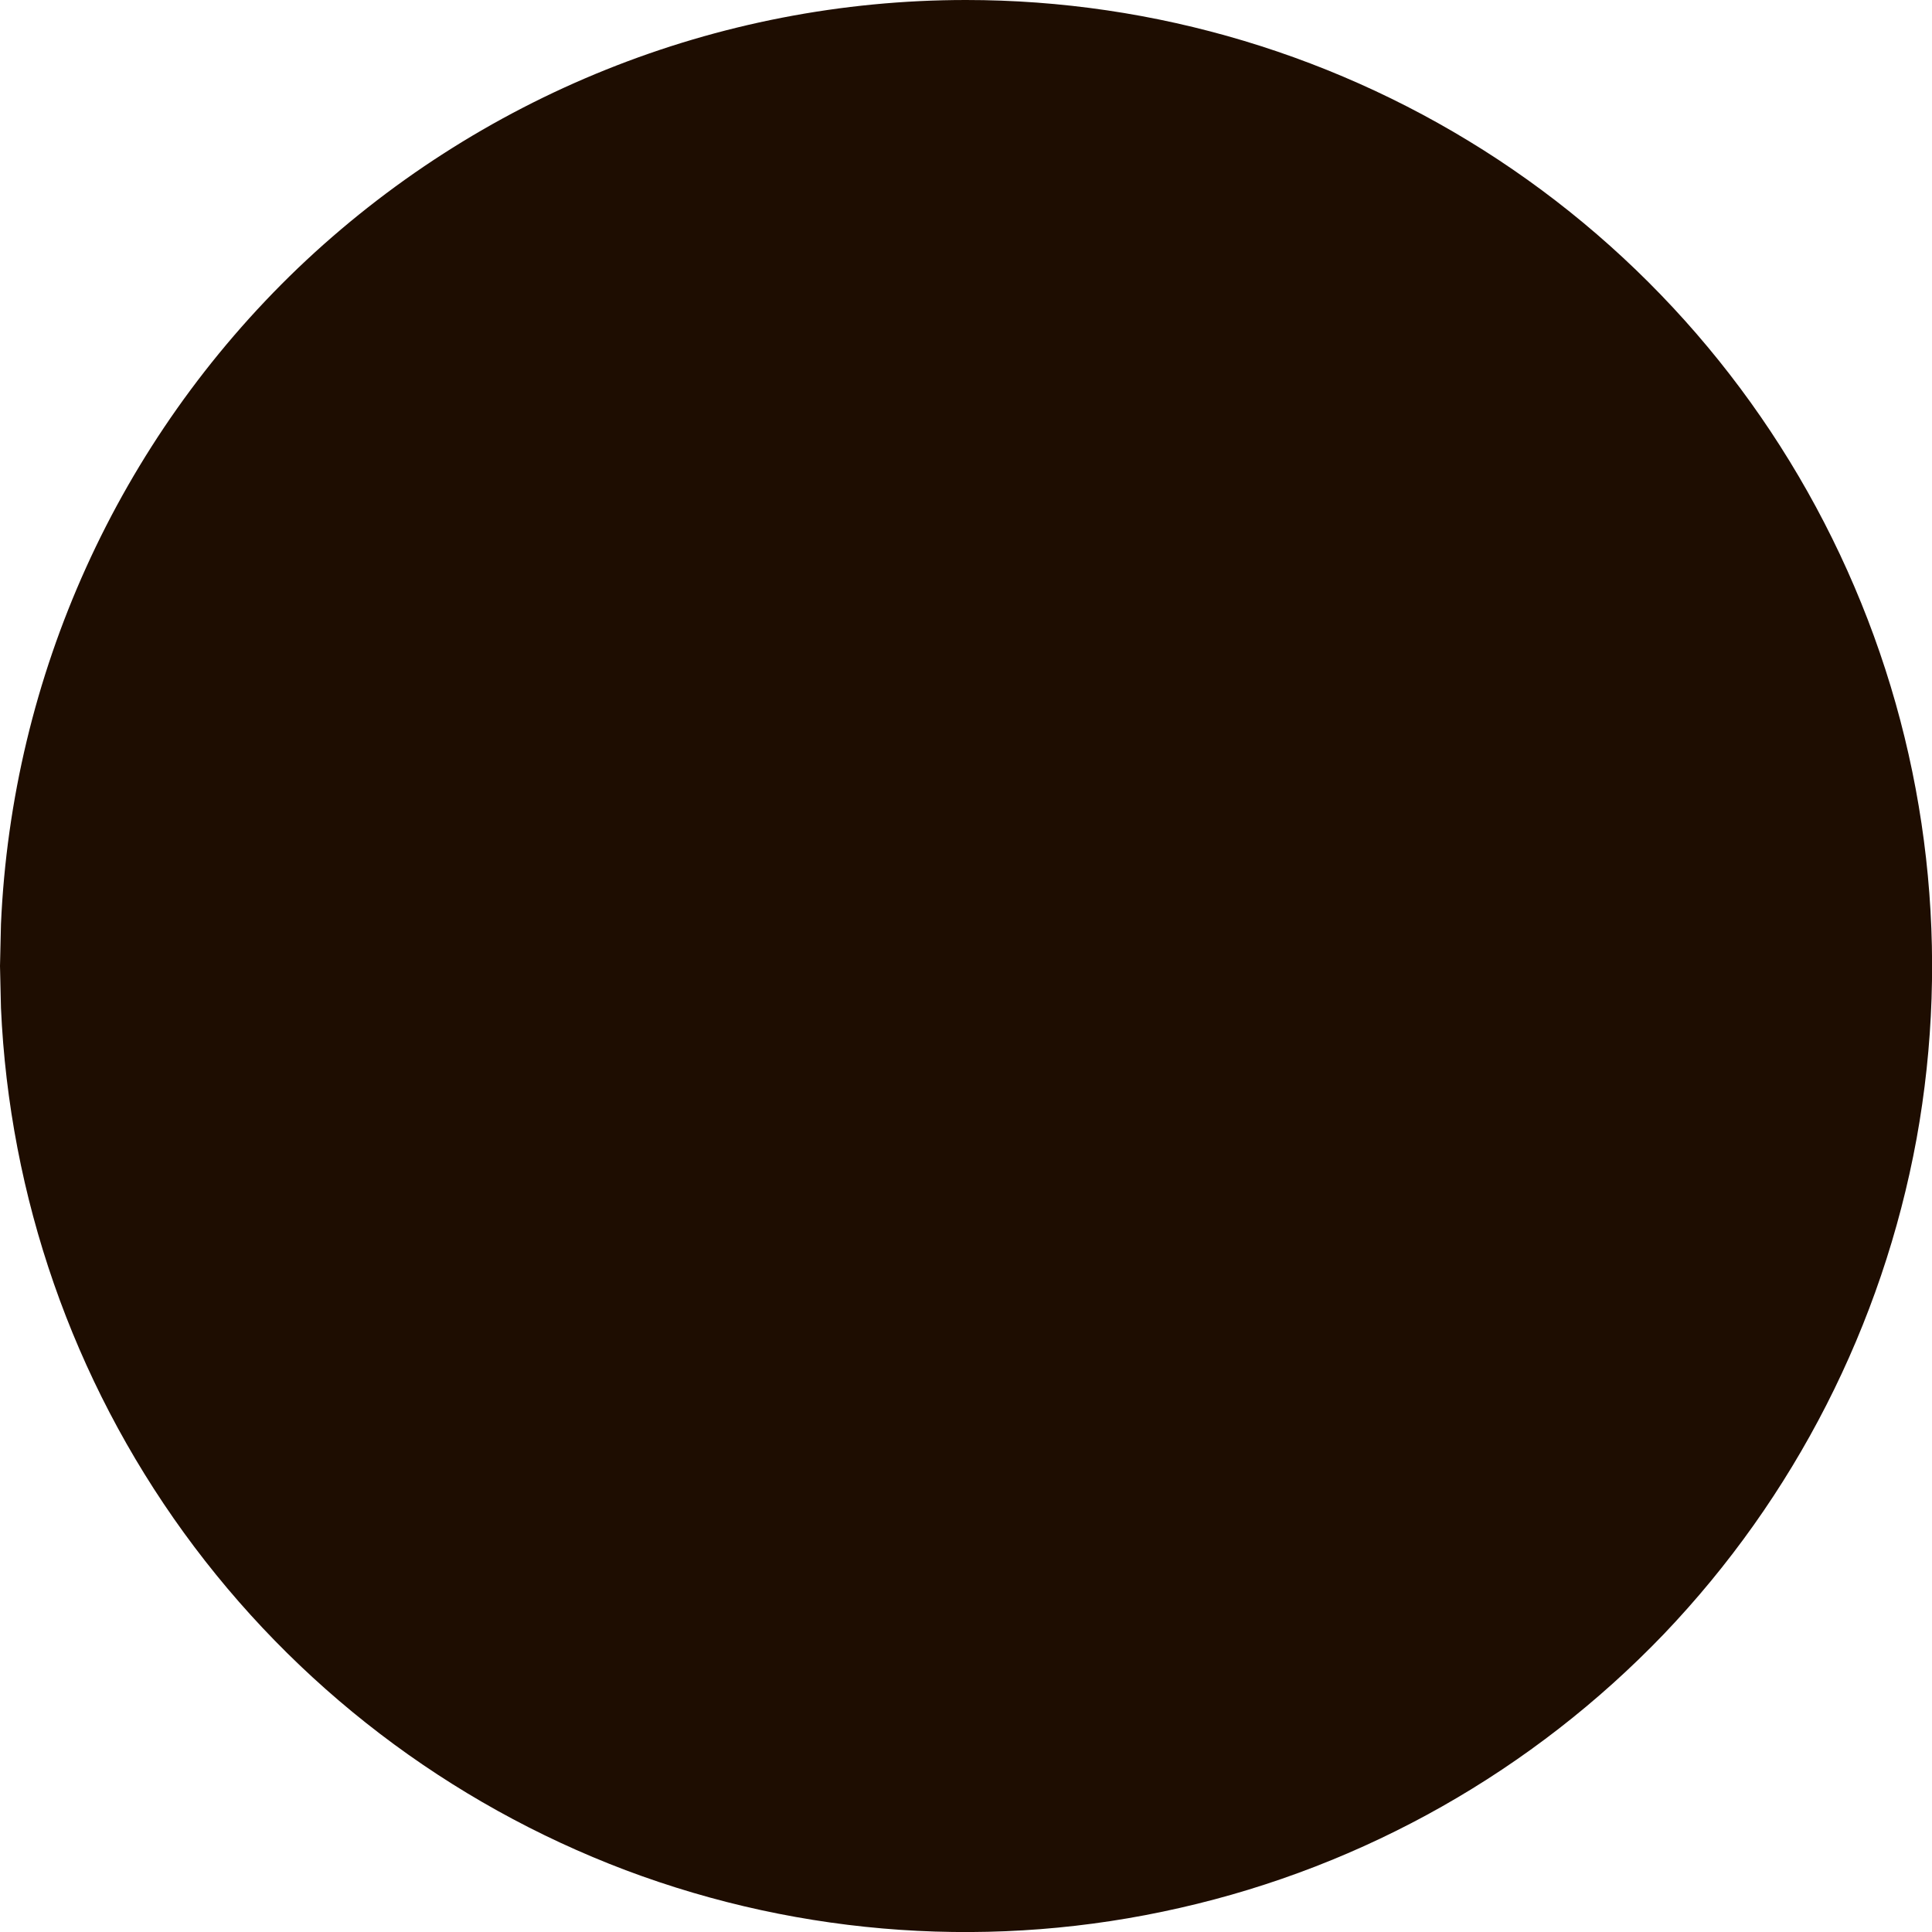 <svg width="6" height="6" viewBox="0 0 6 6" fill="none" xmlns="http://www.w3.org/2000/svg">
<path d="M3 5.00934e-09C3.588 -3.39561e-05 4.163 0.173 4.653 0.496C5.144 0.82 5.528 1.281 5.759 1.822C5.99 2.362 6.057 2.959 5.952 3.537C5.846 4.115 5.573 4.65 5.167 5.075C4.76 5.499 4.238 5.795 3.665 5.925C3.092 6.056 2.493 6.015 1.943 5.808C1.393 5.6 0.916 5.236 0.571 4.76C0.226 4.284 0.029 3.717 0.003 3.13L0 3L0.003 2.87C0.037 2.097 0.367 1.368 0.925 0.833C1.484 0.299 2.227 4.46705e-05 3 5.00934e-09Z" fill="#1E0D01"/>
</svg>

